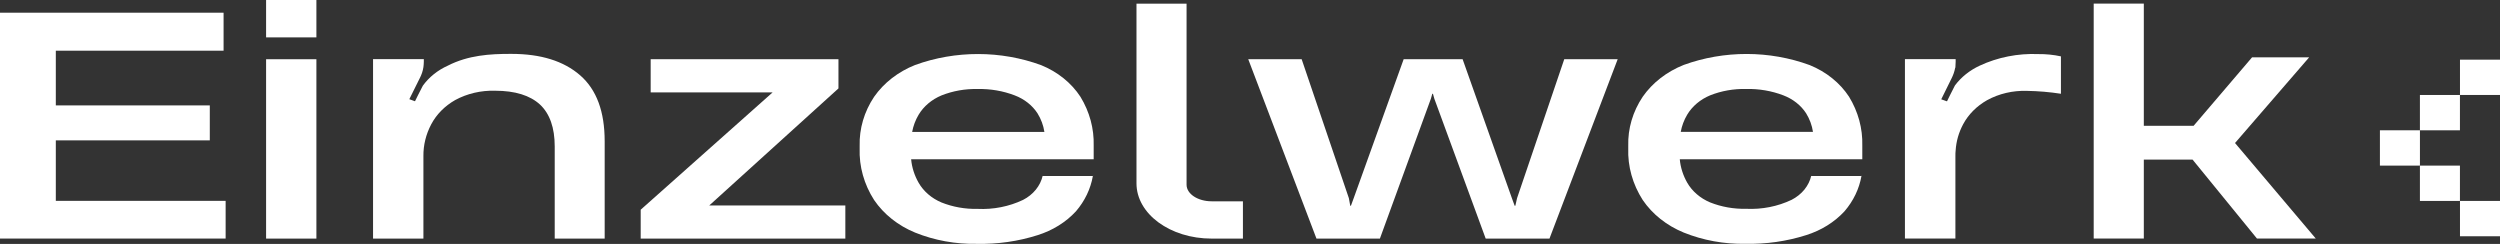 <svg xmlns="http://www.w3.org/2000/svg" width="123" height="12" viewBox="0 0 123 12" fill="none">
  <rect x="0" y="0" width="123" height="12" fill="#333333" stroke="none"/>
  <g clip-path="url(#clip0_1203_6381)">
    <path
      d="M41.252 4.35V2.914H32.013V4.545H38.014L31.522 10.318V11.739H41.591V10.109H34.895L41.252 4.35Z"
      fill="white" />
    <path d="M53.779 8.629C53.777 8.64 53.774 8.649 53.772 8.659H53.779V8.629Z" fill="white" />
    <path
      d="M53.158 4.762C52.712 4.079 52.036 3.535 51.224 3.205C49.241 2.479 47.012 2.476 45.025 3.197C44.19 3.529 43.487 4.074 43.007 4.762C42.518 5.493 42.272 6.33 42.295 7.179V7.298C42.264 8.188 42.51 9.068 43.007 9.842C43.483 10.542 44.186 11.1 45.025 11.444C45.977 11.828 47.015 12.017 48.061 11.997C49.078 12.019 50.09 11.875 51.046 11.571C51.787 11.34 52.441 10.934 52.937 10.396C53.373 9.888 53.659 9.291 53.769 8.66H51.3V8.646C51.244 8.893 51.129 9.127 50.962 9.332C50.795 9.537 50.581 9.709 50.334 9.835C49.648 10.162 48.873 10.315 48.095 10.277C47.485 10.291 46.879 10.184 46.323 9.962C45.835 9.757 45.439 9.415 45.195 8.989C44.99 8.63 44.865 8.239 44.828 7.837H53.809V7.163C53.832 6.326 53.608 5.499 53.158 4.762ZM45.196 5.645C45.445 5.229 45.841 4.895 46.323 4.694C46.88 4.473 47.486 4.365 48.096 4.38C48.724 4.365 49.35 4.472 49.927 4.694C50.398 4.873 50.791 5.183 51.046 5.577C51.221 5.861 51.336 6.17 51.384 6.491H44.878C44.932 6.195 45.039 5.91 45.196 5.645Z"
      fill="white" />
    <path d="M91.591 8.626C91.591 8.637 91.585 8.646 91.583 8.656H91.591V8.626Z" fill="white" />
    <path
      d="M90.973 4.759C90.526 4.076 89.85 3.533 89.039 3.203C87.055 2.476 84.826 2.473 82.84 3.194C82.005 3.526 81.302 4.071 80.822 4.759C80.333 5.49 80.086 6.327 80.11 7.176V7.295C80.079 8.185 80.325 9.065 80.822 9.84C81.298 10.54 82.001 11.098 82.84 11.442C83.792 11.826 84.83 12.015 85.876 11.995C86.892 12.017 87.904 11.873 88.861 11.569C89.601 11.338 90.255 10.931 90.751 10.394C91.188 9.885 91.474 9.289 91.584 8.658H89.115V8.643C89.058 8.89 88.942 9.124 88.776 9.329C88.609 9.533 88.395 9.704 88.148 9.831C87.462 10.158 86.687 10.311 85.909 10.273C85.299 10.287 84.693 10.179 84.137 9.958C83.65 9.753 83.253 9.41 83.009 8.985C82.805 8.626 82.681 8.235 82.645 7.835H91.625V7.161C91.648 6.324 91.423 5.496 90.973 4.759ZM83.01 5.642C83.26 5.226 83.655 4.892 84.138 4.691C84.694 4.47 85.3 4.363 85.91 4.378C86.539 4.363 87.164 4.47 87.741 4.691C88.213 4.871 88.606 5.181 88.861 5.574C89.036 5.858 89.15 6.168 89.198 6.488H82.693C82.746 6.193 82.853 5.907 83.01 5.642Z"
      fill="white" />
    <path
      d="M74.639 9.75L74.555 10.123H74.521L74.385 9.75L71.96 2.911H69.061L66.602 9.75L66.466 10.123H66.432L66.364 9.75L64.041 2.911H61.413L64.77 11.739H67.891L70.4 4.856L70.468 4.616H70.502L70.569 4.856L73.096 11.739H76.234L79.591 2.911H76.962L74.639 9.75Z"
      fill="white" />
    <path
      d="M113.611 2.82H110.802L107.925 6.19H105.476V0.176H103.01V11.736H105.476V7.852H107.874L111.042 11.736H113.936L109.963 7.036L113.611 2.82Z"
      fill="white" />
    <path d="M15.567 2.914H13.092V11.739H15.567V2.914Z" fill="white" />
    <path d="M15.567 0H13.092V1.839H15.567V0Z" fill="white" />
    <path
      d="M2.746 6.906H10.322V5.186H2.746V2.494H11V0.625H0V11.737H11.101V9.882H2.746V6.906Z"
      fill="white" />
    <path
      d="M58.379 9.089V0.179H55.915V9.021C55.915 10.522 57.569 11.739 59.612 11.739H61.152V9.904H59.612C58.932 9.904 58.379 9.54 58.379 9.089Z"
      fill="white" />
    <path
      d="M25.162 2.651H25.104C24.111 2.651 23.041 2.714 22.033 3.23C21.531 3.456 21.107 3.797 20.804 4.217C20.695 4.415 20.418 4.982 20.418 4.982L20.139 4.88L20.65 3.851C20.743 3.676 20.805 3.489 20.833 3.298C20.842 3.213 20.852 3.119 20.852 3.034V2.908H18.354V11.739H20.832V7.681C20.826 7.14 20.957 6.605 21.217 6.115C21.474 5.628 21.882 5.215 22.394 4.923C22.984 4.603 23.668 4.443 24.36 4.464C25.344 4.464 26.077 4.694 26.568 5.144C27.05 5.596 27.292 6.285 27.292 7.204V11.739H29.75V6.949C29.75 5.494 29.355 4.413 28.545 3.707C27.735 3.001 26.608 2.651 25.162 2.651Z"
      fill="white" />
    <path
      d="M97.4 3.231C96.908 3.46 96.49 3.794 96.184 4.203C96.184 4.214 96.172 4.214 96.172 4.226C96.07 4.415 95.792 4.986 95.792 4.986L95.509 4.886L96.016 3.858C96.099 3.694 96.159 3.521 96.193 3.344C96.203 3.33 96.208 3.315 96.206 3.299C96.206 3.22 96.218 3.12 96.218 3.042V2.908H93.723V11.735H96.206V7.679C96.204 7.586 96.208 7.492 96.218 7.399C96.246 6.954 96.37 6.518 96.586 6.114C96.844 5.63 97.253 5.219 97.763 4.93C98.351 4.607 99.035 4.448 99.726 4.471C100.287 4.48 100.846 4.528 101.398 4.613V2.773C101.034 2.694 100.659 2.657 100.284 2.661C99.282 2.62 98.286 2.817 97.4 3.231Z"
      fill="white" />
    <path d="M119.061 6.41H117.092V8.148H119.061V6.41Z" fill="white" />
    <path d="M121.029 8.148H119.06V9.886H121.029V8.148Z" fill="white" />
    <path d="M123.001 9.886H121.031V11.624H123.001V9.886Z" fill="white" />
    <path d="M121.029 4.673H119.06V6.411H121.029V4.673Z" fill="white" />
    <path d="M123.001 2.935H121.031V4.672H123.001V2.935Z" fill="white" />
  </g>
  <defs>
    <clipPath id="clip0_1203_6381">
      <rect width="123" height="12" fill="white" />
    </clipPath>
  </defs>
</svg>